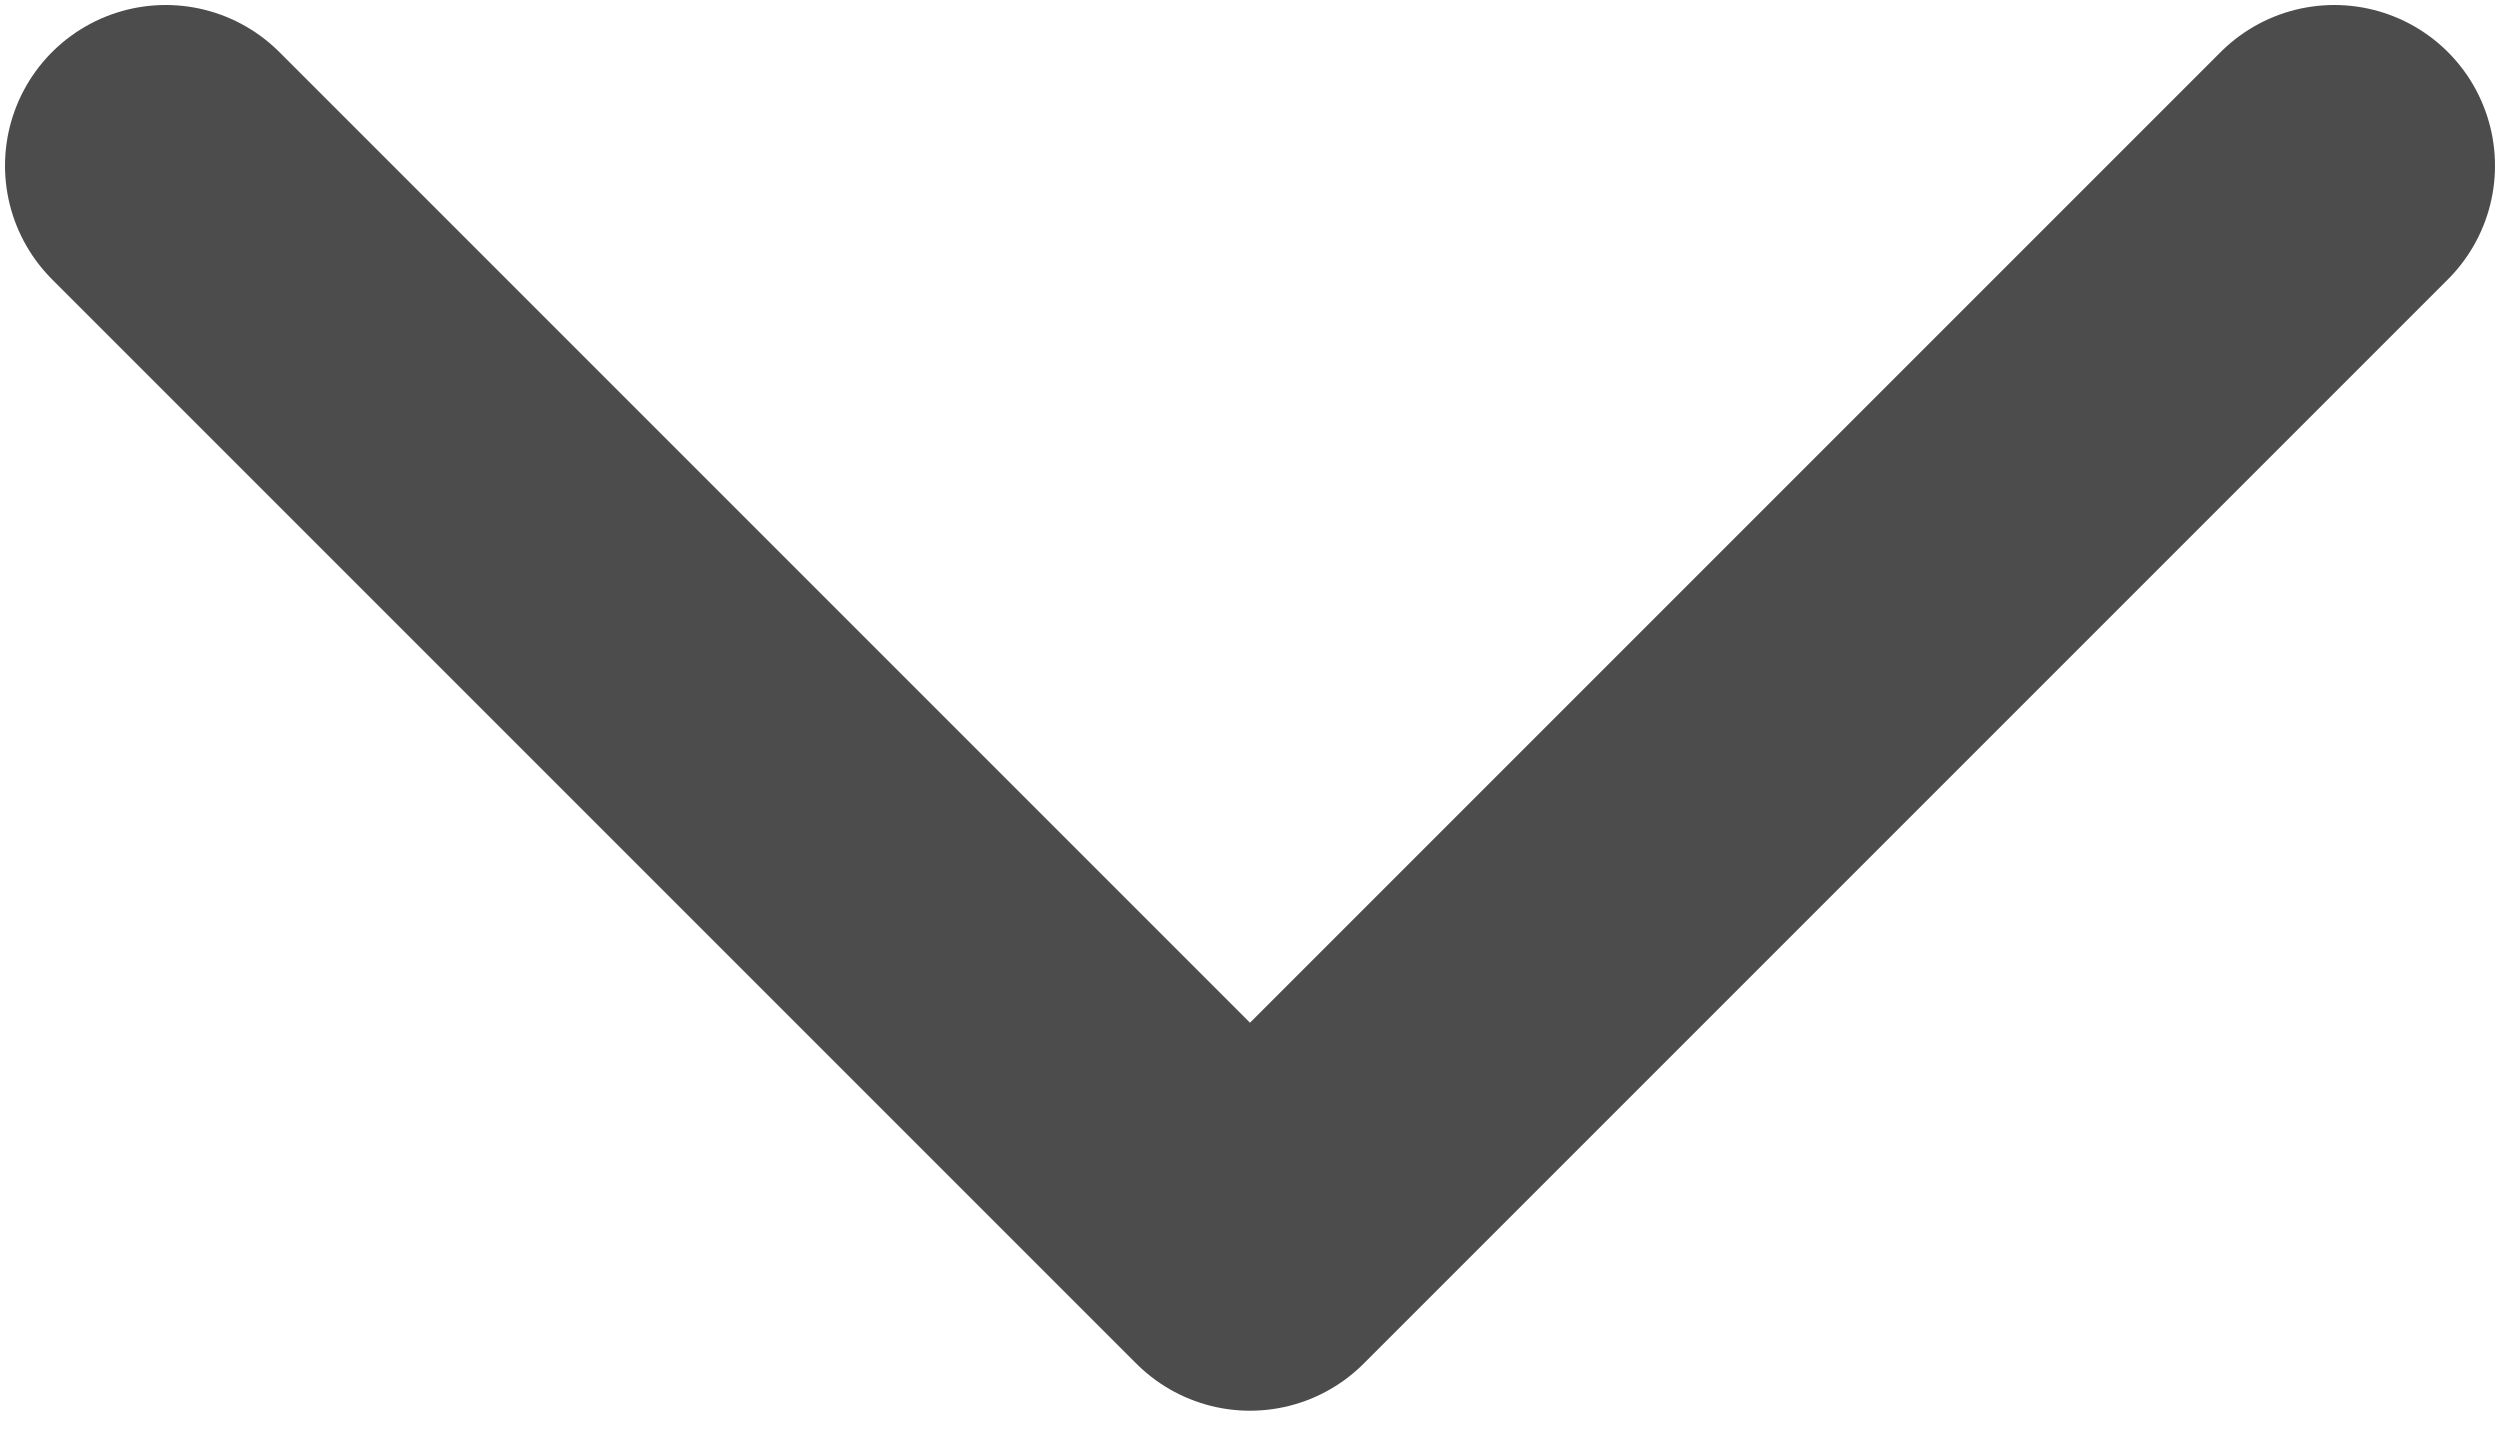<svg width="14" height="8" viewBox="0 0 14 8" fill="none" xmlns="http://www.w3.org/2000/svg">
<path opacity="0.7" d="M0.928 0.928L7 7L13.072 0.928" stroke="black" stroke-width="1.8" stroke-linecap="round" stroke-linejoin="round"/>
</svg>
